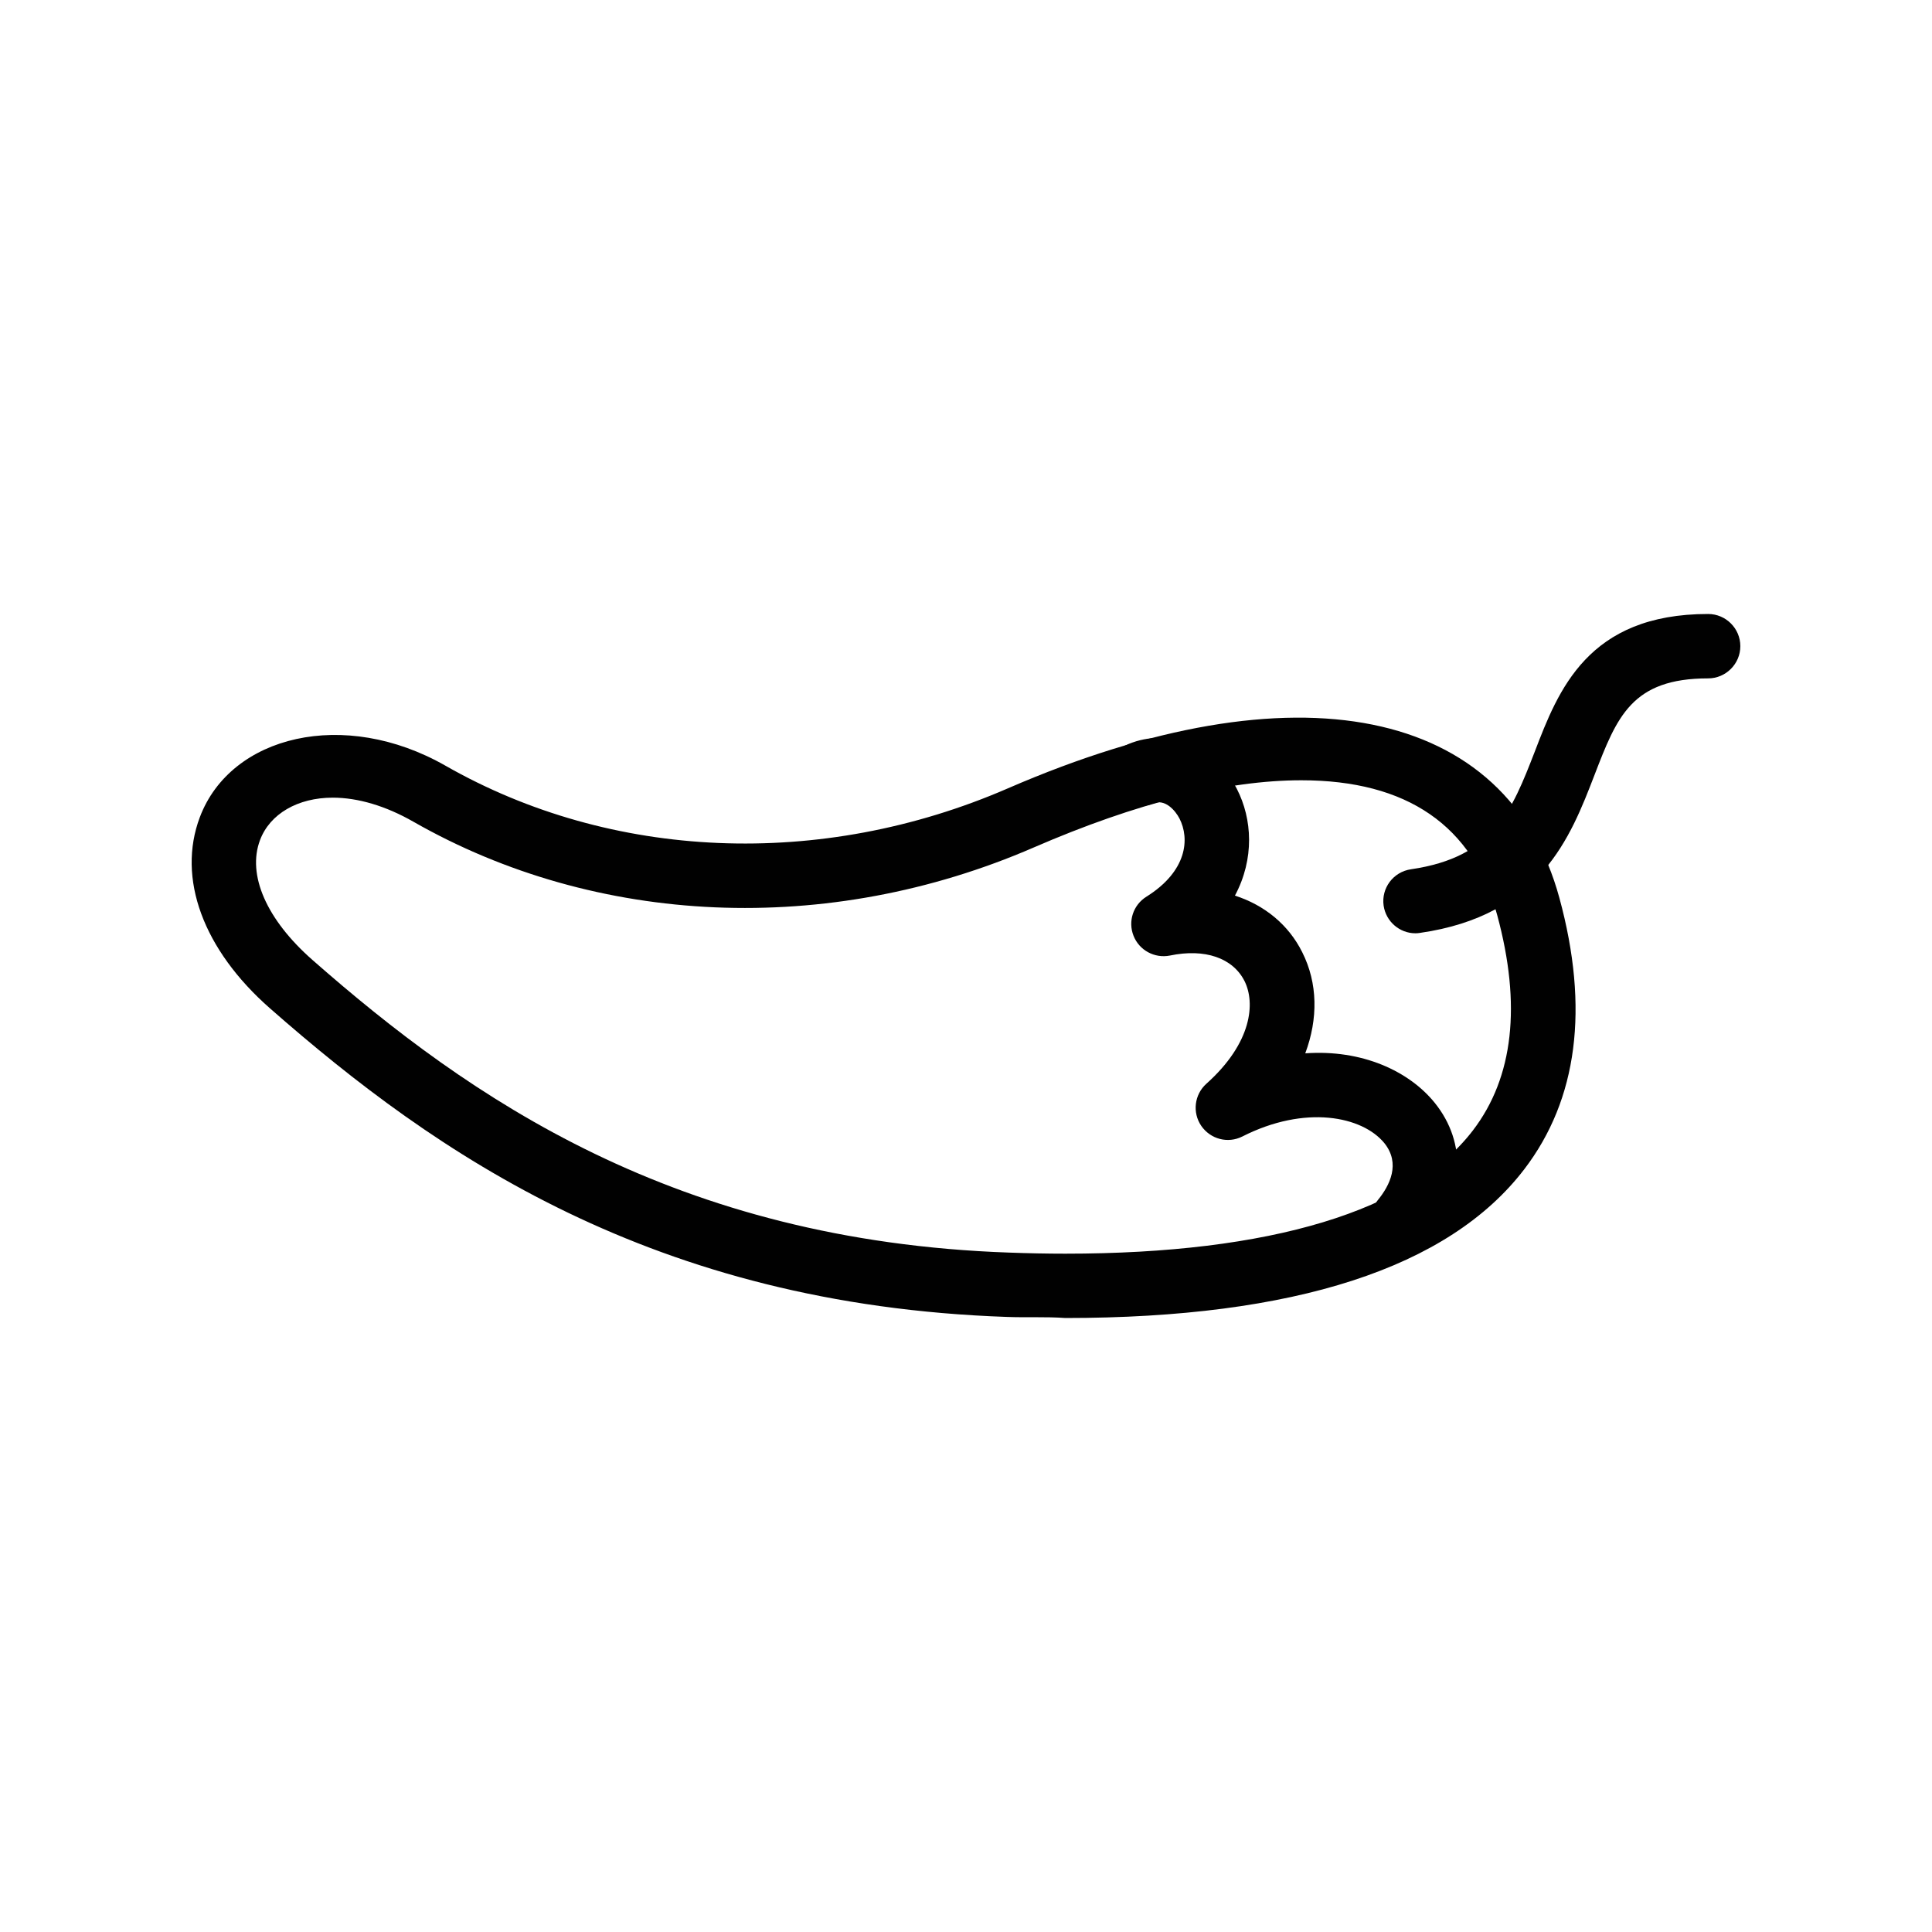 <?xml version="1.0" encoding="utf-8"?>
<!-- Generator: Adobe Illustrator 17.0.2, SVG Export Plug-In . SVG Version: 6.00 Build 0)  -->
<!DOCTYPE svg PUBLIC "-//W3C//DTD SVG 1.1//EN" "http://www.w3.org/Graphics/SVG/1.1/DTD/svg11.dtd">
<svg version="1.1" id="Calque_1" xmlns="http://www.w3.org/2000/svg" xmlns:xlink="http://www.w3.org/1999/xlink" x="0px" y="0px"
	 width="500px" height="500px" viewBox="0 0 500 500" enable-background="new 0 0 500 500" xml:space="preserve">
<g>
	<path fill="#010101" d="M275.714,341.1c-5.067-0.367-10.05-0.083-15.2-0.283c-91.5-3.183-147.717-42.15-190.633-79.85
		c-17.317-15.2-24.117-33.683-18.167-49.467c8-21.233,37.367-28.283,63.55-13.35c42.85,24.467,97.083,26.95,145.633,5.85
		c74.683-32.4,129.217-20.967,142.667,28.367c7.783,28.55,4.717,52.183-9.083,70.233C374.964,328.133,334.998,341.1,275.714,341.1
		L275.714,341.1z M86.114,206.433c-9.05,0-16.267,4.2-18.817,10.967c-3.4,9.017,1.683,20.6,13.583,31.05
		c40.7,35.767,93.933,72.7,180.217,75.717c4.983,0.183,9.867,0.283,14.617,0.283l0,0c53.067,0,89.55-11.05,105.5-31.933
		c10.483-13.717,12.567-32.467,6.25-55.733c-6.283-23.133-23.333-34.85-50.683-34.85c-19.367,0-42.683,5.867-69.233,17.383
		c-53.367,23.167-113.2,20.383-160.55-6.65C99.864,208.583,92.648,206.433,86.114,206.433L86.114,206.433z"/>
	<path fill="#010101" d="M366.314,241.533c-4.067,0-7.617-3-8.233-7.15c-0.65-4.533,2.5-8.767,7.1-9.417
		c21.417-3.133,26.067-15.15,32-30.4c6.083-15.883,13.7-35.667,44.883-35.667c4.583,0,8.333,3.733,8.333,8.333
		c0,4.583-3.75,8.333-8.333,8.333c-19.767,0-23.6,9.933-29.4,24.983c-6.25,16.217-14.033,36.4-45.15,40.883
		C367.081,241.5,366.731,241.533,366.314,241.533L366.314,241.533z"/>
	<path fill="#010101" d="M363.014,324.15c-1.817,0-3.717-0.6-5.233-1.85c-3.55-2.9-4.1-8.15-1.2-11.717
		c3.133-3.817,5.917-9.467,1.7-14.733c-5.7-6.983-20.5-9.983-36.75-1.733c-3.767,1.9-8.267,0.7-10.65-2.75
		c-2.35-3.45-1.783-8.117,1.333-10.9c11.817-10.567,12.7-20.917,9.867-26.567c-3.017-5.983-10.25-8.5-19.333-6.6
		c-3.933,0.767-7.9-1.35-9.383-5.1c-1.5-3.75-0.1-8,3.317-10.133c10.6-6.633,11.233-15.033,8.567-20.233
		c-1.067-2.067-3.75-5.2-6.833-3.9c-4.217,1.75-9.133-0.267-10.867-4.517c-1.75-4.267,0.267-9.133,4.517-10.867
		c10.517-4.35,22.3,0.567,28.05,11.65c3.967,7.733,4.583,18.05-0.517,27.583c7.65,2.467,13.867,7.517,17.417,14.65
		c4.033,8,4.133,17.2,0.783,26.167c14.683-1.05,26.85,4.583,33.5,12.8c8.4,10.4,7.75,24.083-1.7,35.717
		C367.831,323.117,365.464,324.15,363.014,324.15L363.014,324.15z"/>
</g>
</svg>

